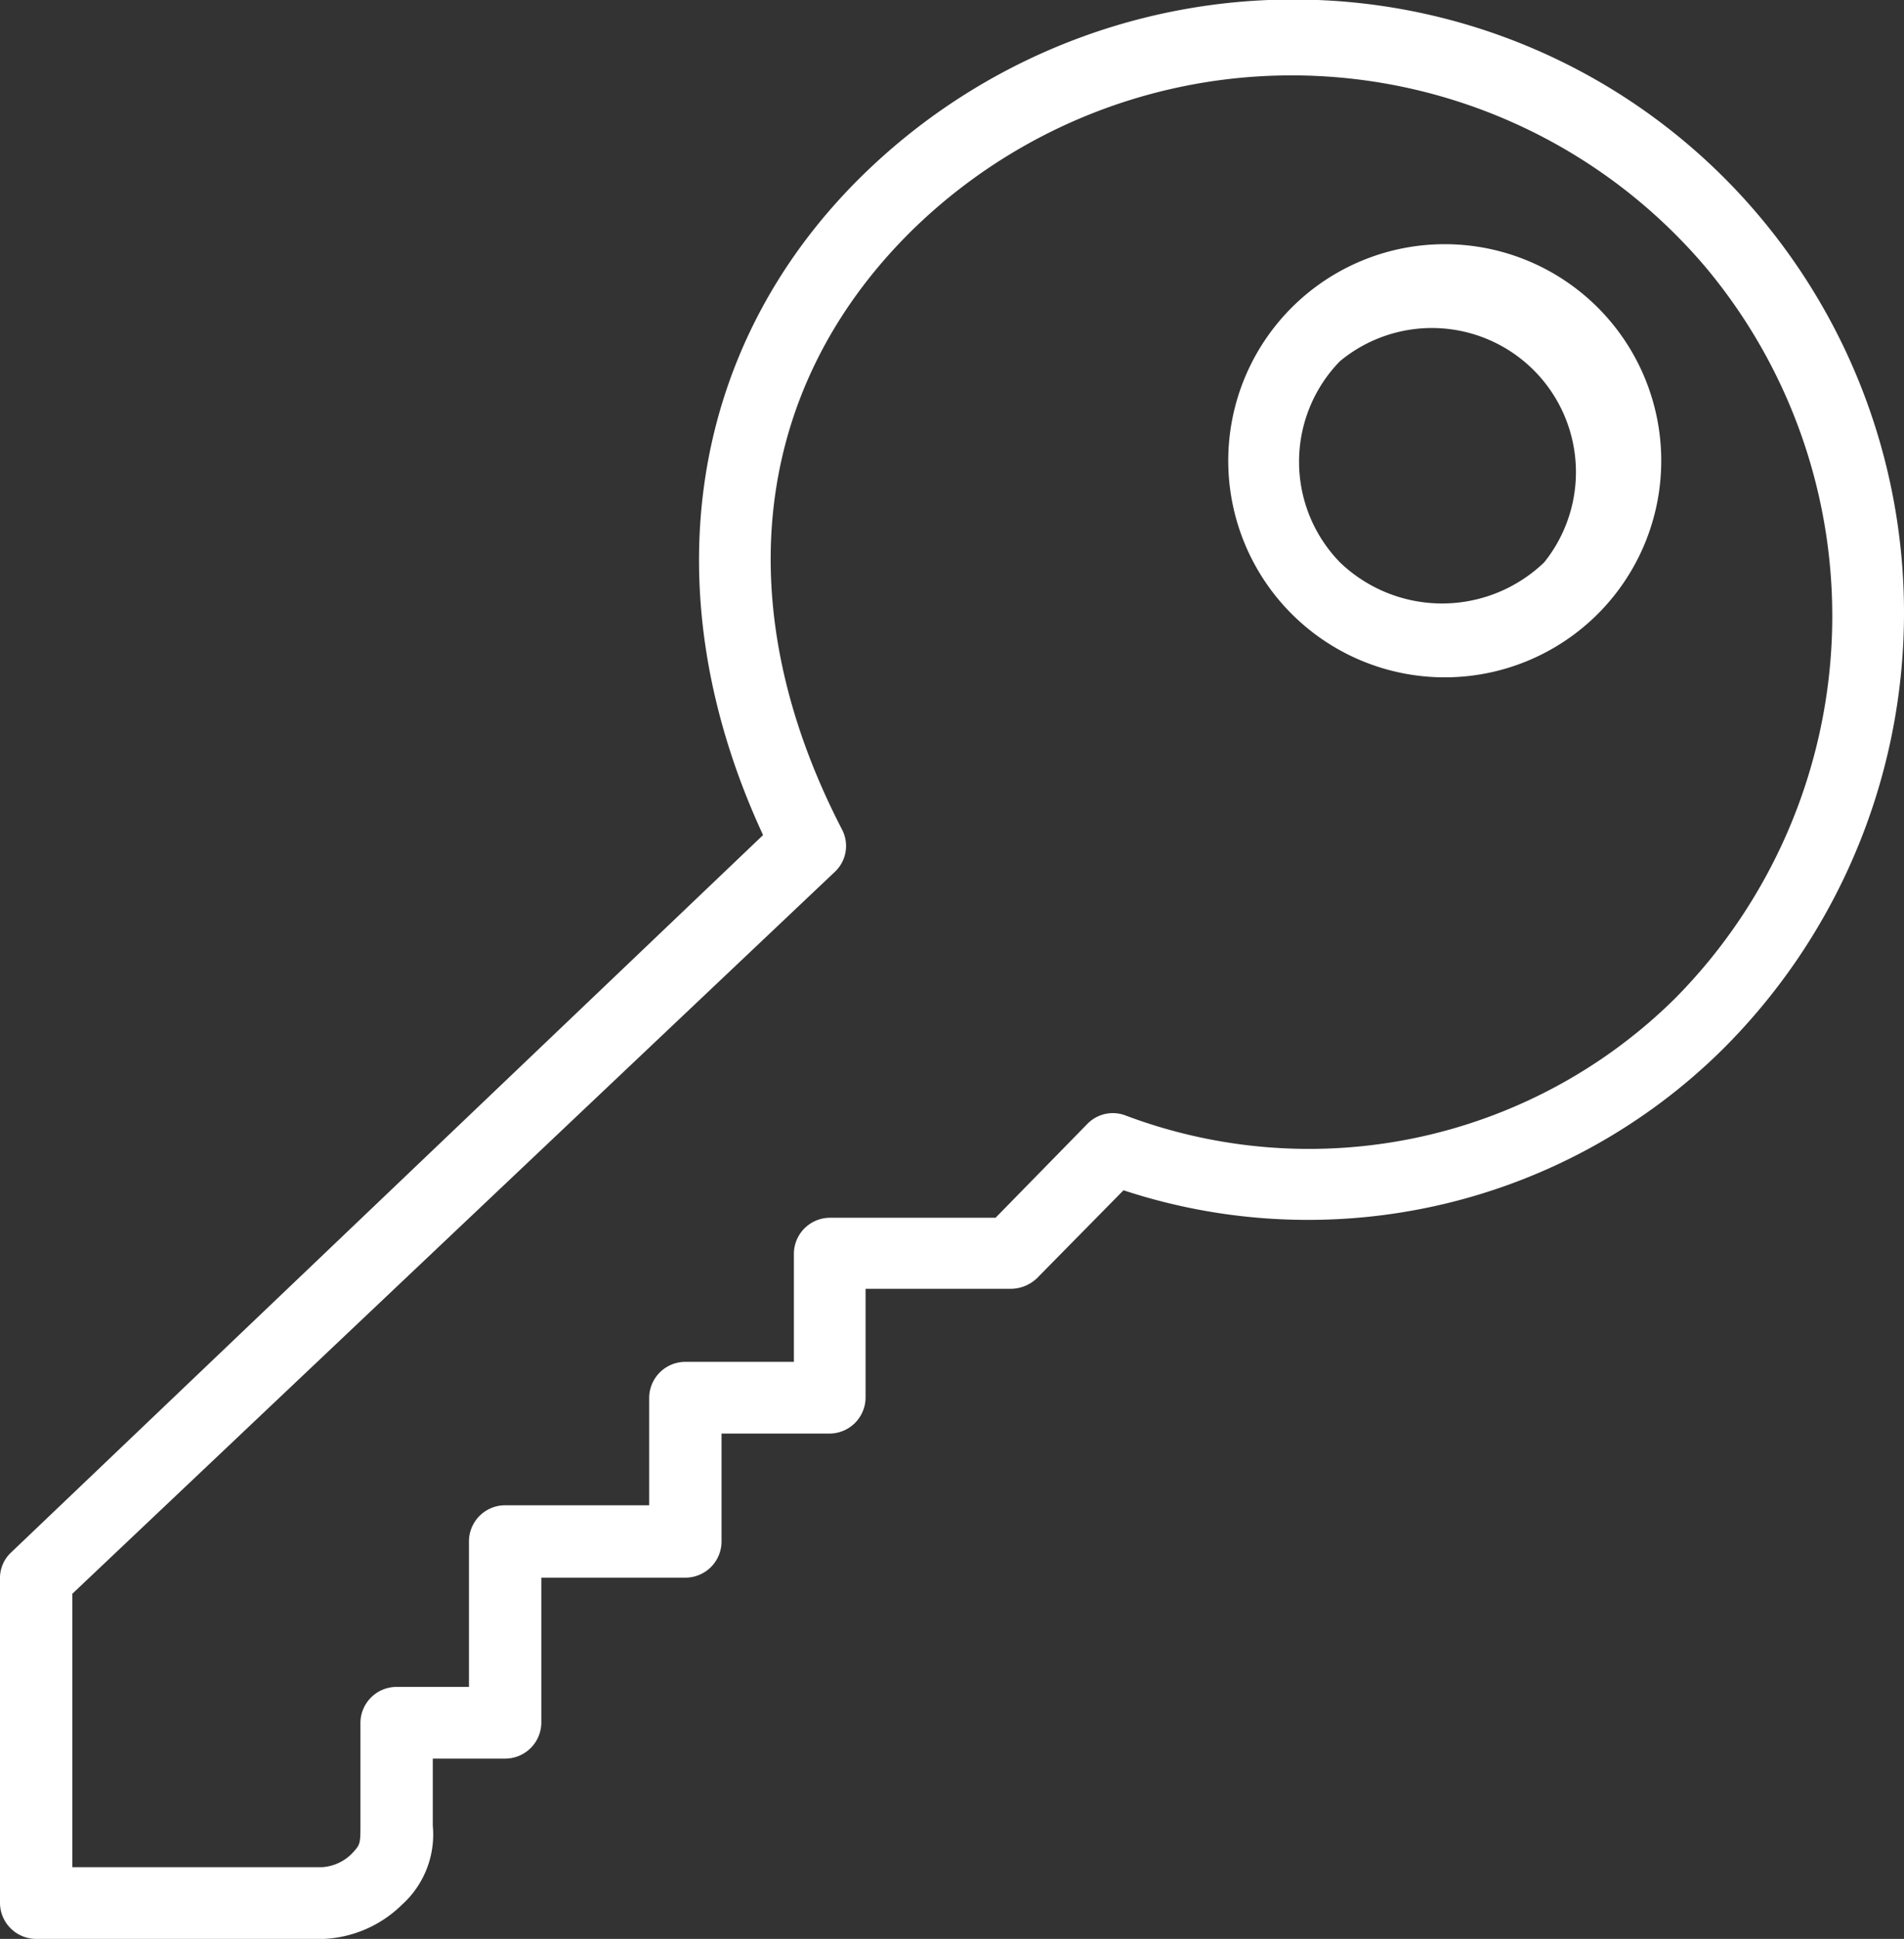 <svg xmlns="http://www.w3.org/2000/svg" viewBox="0 0 28.42 28.93">
  <rect x="0" y="0" width="28.42" height="28.93" fill="#333333" stroke="none"/>
  <title>СММ под ключ</title>
  <g id="Слой_2" data-name="Слой 2">
    <g id="Слой_1-2" data-name="Слой 1">
      <g fill="#ffffff">
        <path d="M.17,23.16l11.22-10.7c-1.66-3.58-1.14-7.22,1.42-9.78A9.19,9.19,0,0,1,19.67,0a9.08,9.08,0,0,1,6.62,3.26,9.19,9.19,0,0,1-.58,12.4,8.8,8.8,0,0,1-8.94,2.1l-1.29,1.31a.57.57,0,0,1-.39.16H12.92v1.62a.54.54,0,0,1-.53.54H10.77V23a.54.54,0,0,1-.54.54H8.08V25.7a.54.54,0,0,1-.54.54H6.46v1A1.41,1.41,0,0,1,6,28.42a1.78,1.78,0,0,1-1.16.51H.54A.54.54,0,0,1,0,28.4V23.55a.52.52,0,0,1,.17-.39Zm.91,4.7H4.81a.69.69,0,0,0,.44-.2c.13-.14.13-.14.13-.46V25.7a.54.54,0,0,1,.54-.53H7V23a.54.54,0,0,1,.54-.54H9.69V20.86a.54.54,0,0,1,.54-.54h1.62V18.7a.54.54,0,0,1,.54-.53h2.47l1.37-1.4a.53.53,0,0,1,.56-.13A7.77,7.77,0,0,0,25,14.9,8.11,8.11,0,0,0,25.47,4a8.1,8.1,0,0,0-11.9-.52c-2.34,2.34-2.72,5.58-1,8.9a.53.53,0,0,1-.11.63L1.08,23.78Z"/>
        <path d="M23.85,4.59a3.23,3.23,0,0,1-4.57,4.57,3.23,3.23,0,0,1,4.57-4.57ZM20,8.39a2.2,2.2,0,0,0,3.05,0,2.15,2.15,0,0,0-3.05-3,2.15,2.15,0,0,0,0,3Z"/>
      </g>
    </g>
  </g>
</svg>
